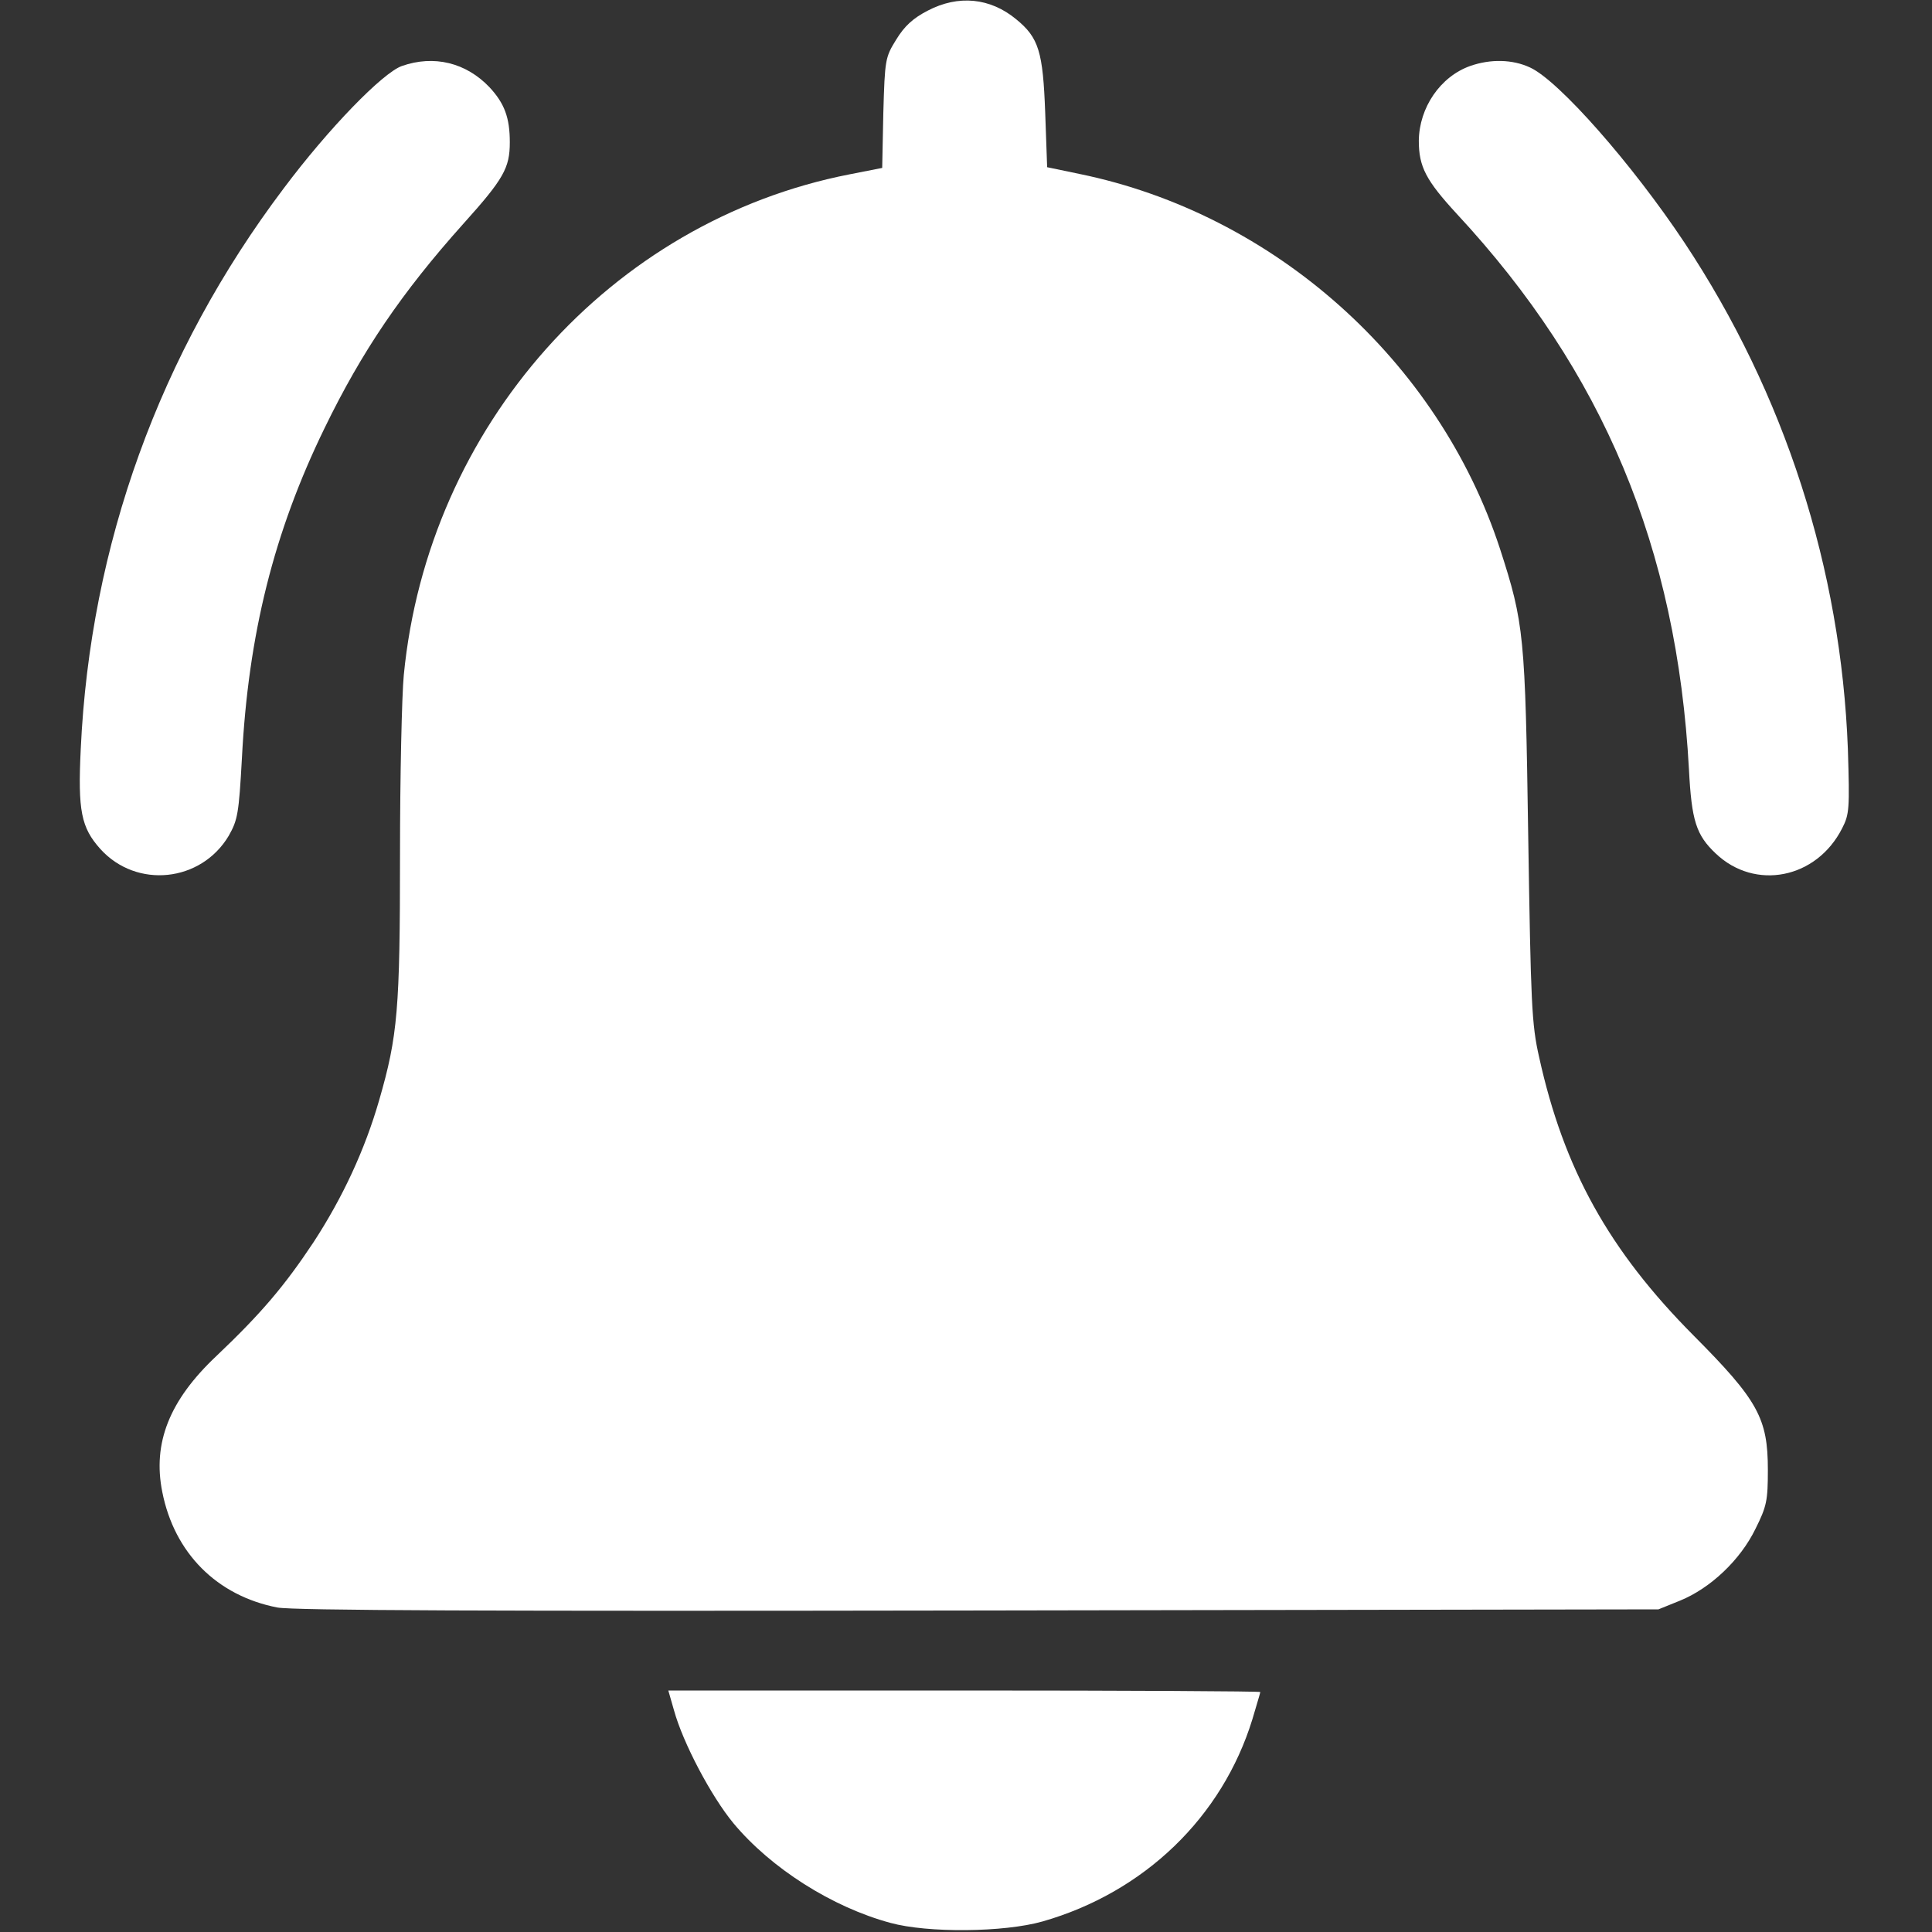 <svg width="24" height="24" viewBox="0 0 24 24" fill="none" xmlns="http://www.w3.org/2000/svg">
<rect x="0" y="0" width="24" height="24" fill="#333333" stroke="none"/>
<g clip-path="url(#clip0_48_543)">
<path d="M11.527 0.131C11.344 0.225 11.236 0.323 11.133 0.492C10.997 0.712 10.992 0.736 10.973 1.402L10.959 2.086L10.552 2.166C7.584 2.747 5.316 5.297 5.016 8.386C4.992 8.634 4.969 9.637 4.969 10.617C4.969 12.539 4.941 12.867 4.711 13.664C4.533 14.283 4.256 14.878 3.895 15.431C3.534 15.975 3.244 16.317 2.686 16.847C2.105 17.395 1.894 17.925 2.016 18.534C2.166 19.294 2.695 19.823 3.445 19.969C3.652 20.006 6.009 20.016 12.164 20.006L20.602 19.992L20.869 19.884C21.248 19.73 21.619 19.378 21.806 18.994C21.947 18.712 21.961 18.642 21.961 18.258C21.961 17.62 21.839 17.395 21.042 16.594C19.983 15.53 19.425 14.517 19.12 13.134C19.026 12.722 19.017 12.473 18.984 10.383C18.947 7.884 18.933 7.744 18.633 6.816C17.869 4.481 15.83 2.658 13.411 2.161L13.008 2.077L12.984 1.402C12.956 0.642 12.905 0.469 12.623 0.239C12.3 -0.028 11.906 -0.066 11.527 0.131Z" fill="white"/>
<path d="M4.992 0.82C4.753 0.905 4.083 1.594 3.525 2.339C1.983 4.383 1.12 6.773 1.003 9.305C0.966 10.073 1.008 10.28 1.247 10.547C1.697 11.044 2.498 10.959 2.841 10.383C2.953 10.186 2.967 10.106 3.005 9.422C3.084 7.88 3.403 6.609 4.031 5.32C4.495 4.364 4.992 3.633 5.752 2.784C6.258 2.222 6.333 2.086 6.333 1.767C6.333 1.462 6.267 1.284 6.08 1.083C5.789 0.778 5.391 0.68 4.992 0.82Z" fill="white"/>
<path d="M18.262 0.82C17.892 0.952 17.63 1.336 17.625 1.748C17.625 2.072 17.714 2.241 18.098 2.658C19.917 4.617 20.831 6.802 20.981 9.562C21.014 10.195 21.07 10.373 21.314 10.603C21.802 11.067 22.566 10.917 22.884 10.289C22.973 10.116 22.978 10.05 22.955 9.305C22.87 7.064 22.172 4.894 20.925 3.014C20.273 2.034 19.364 1.003 19.008 0.839C18.788 0.736 18.516 0.731 18.262 0.82Z" fill="white"/>
<path d="M8.372 21.244C8.484 21.652 8.836 22.317 9.112 22.65C9.577 23.208 10.336 23.691 11.062 23.887C11.527 24.014 12.473 24.005 12.951 23.869C14.213 23.508 15.183 22.575 15.558 21.356C15.609 21.183 15.656 21.028 15.656 21.019C15.656 21.009 14.002 21 11.981 21H8.302L8.372 21.244Z" fill="white"/>
</g>
<defs>
<clipPath id="clip0_48_543">
<rect width="24" height="24" fill="white"/>
</clipPath>
</defs>
</svg>
